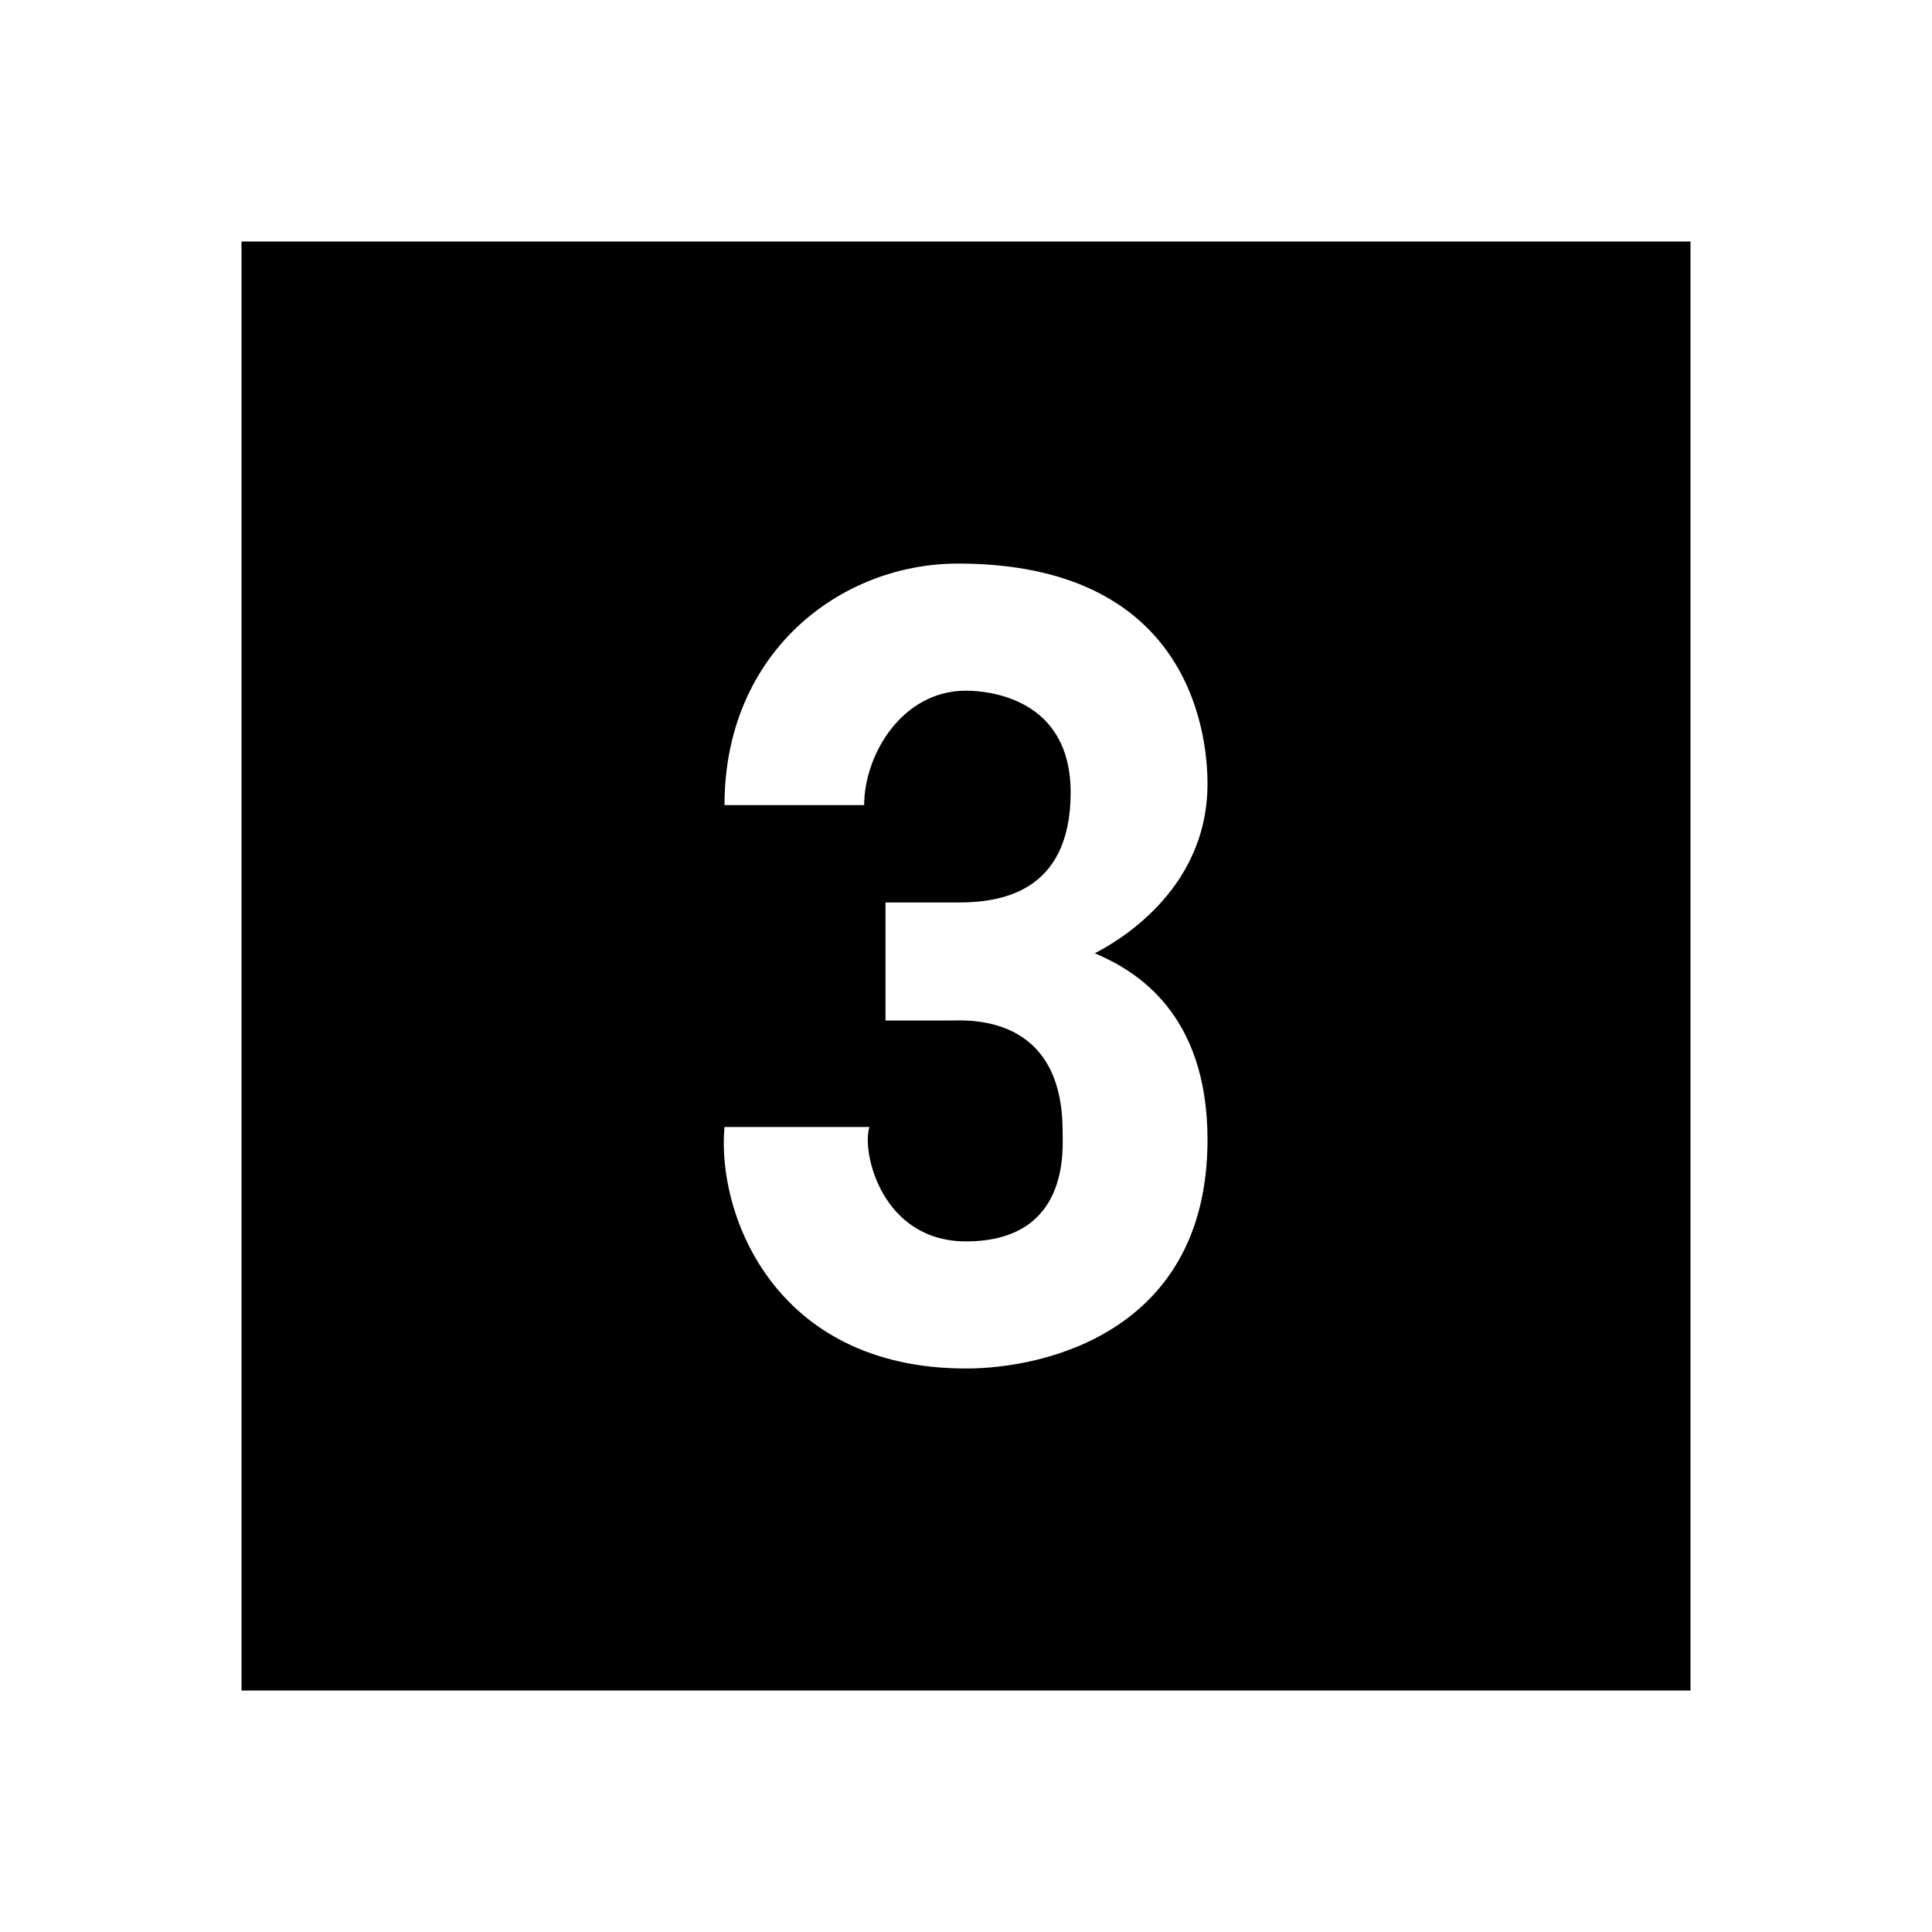 <?xml version="1.0"?>
<svg xmlns="http://www.w3.org/2000/svg" viewBox="0 0 24 24">
    <path d="M21,3H3v18h18V3z M15,14.158C15,16.529,13,17,12,17c-2.4,0-3.1-1.947-3-3h1.8c-0.1,0.316,0.156,1.421,1.2,1.421 c1.3,0,1.2-1.158,1.2-1.368c0-1.474-1.2-1.376-1.4-1.376H11v-1.466h0.1h0.8c0.5,0,1.4-0.105,1.4-1.368c0-1.158-1-1.263-1.3-1.263 c-0.8,0-1.265,0.803-1.265,1.421H9c0-1.895,1.436-3,2.9-3C14.7,7,15,9,15,9.737c0,1.368-1.2,2-1.4,2.105 C14.1,12.053,15,12.579,15,14.158z"/>
</svg>
